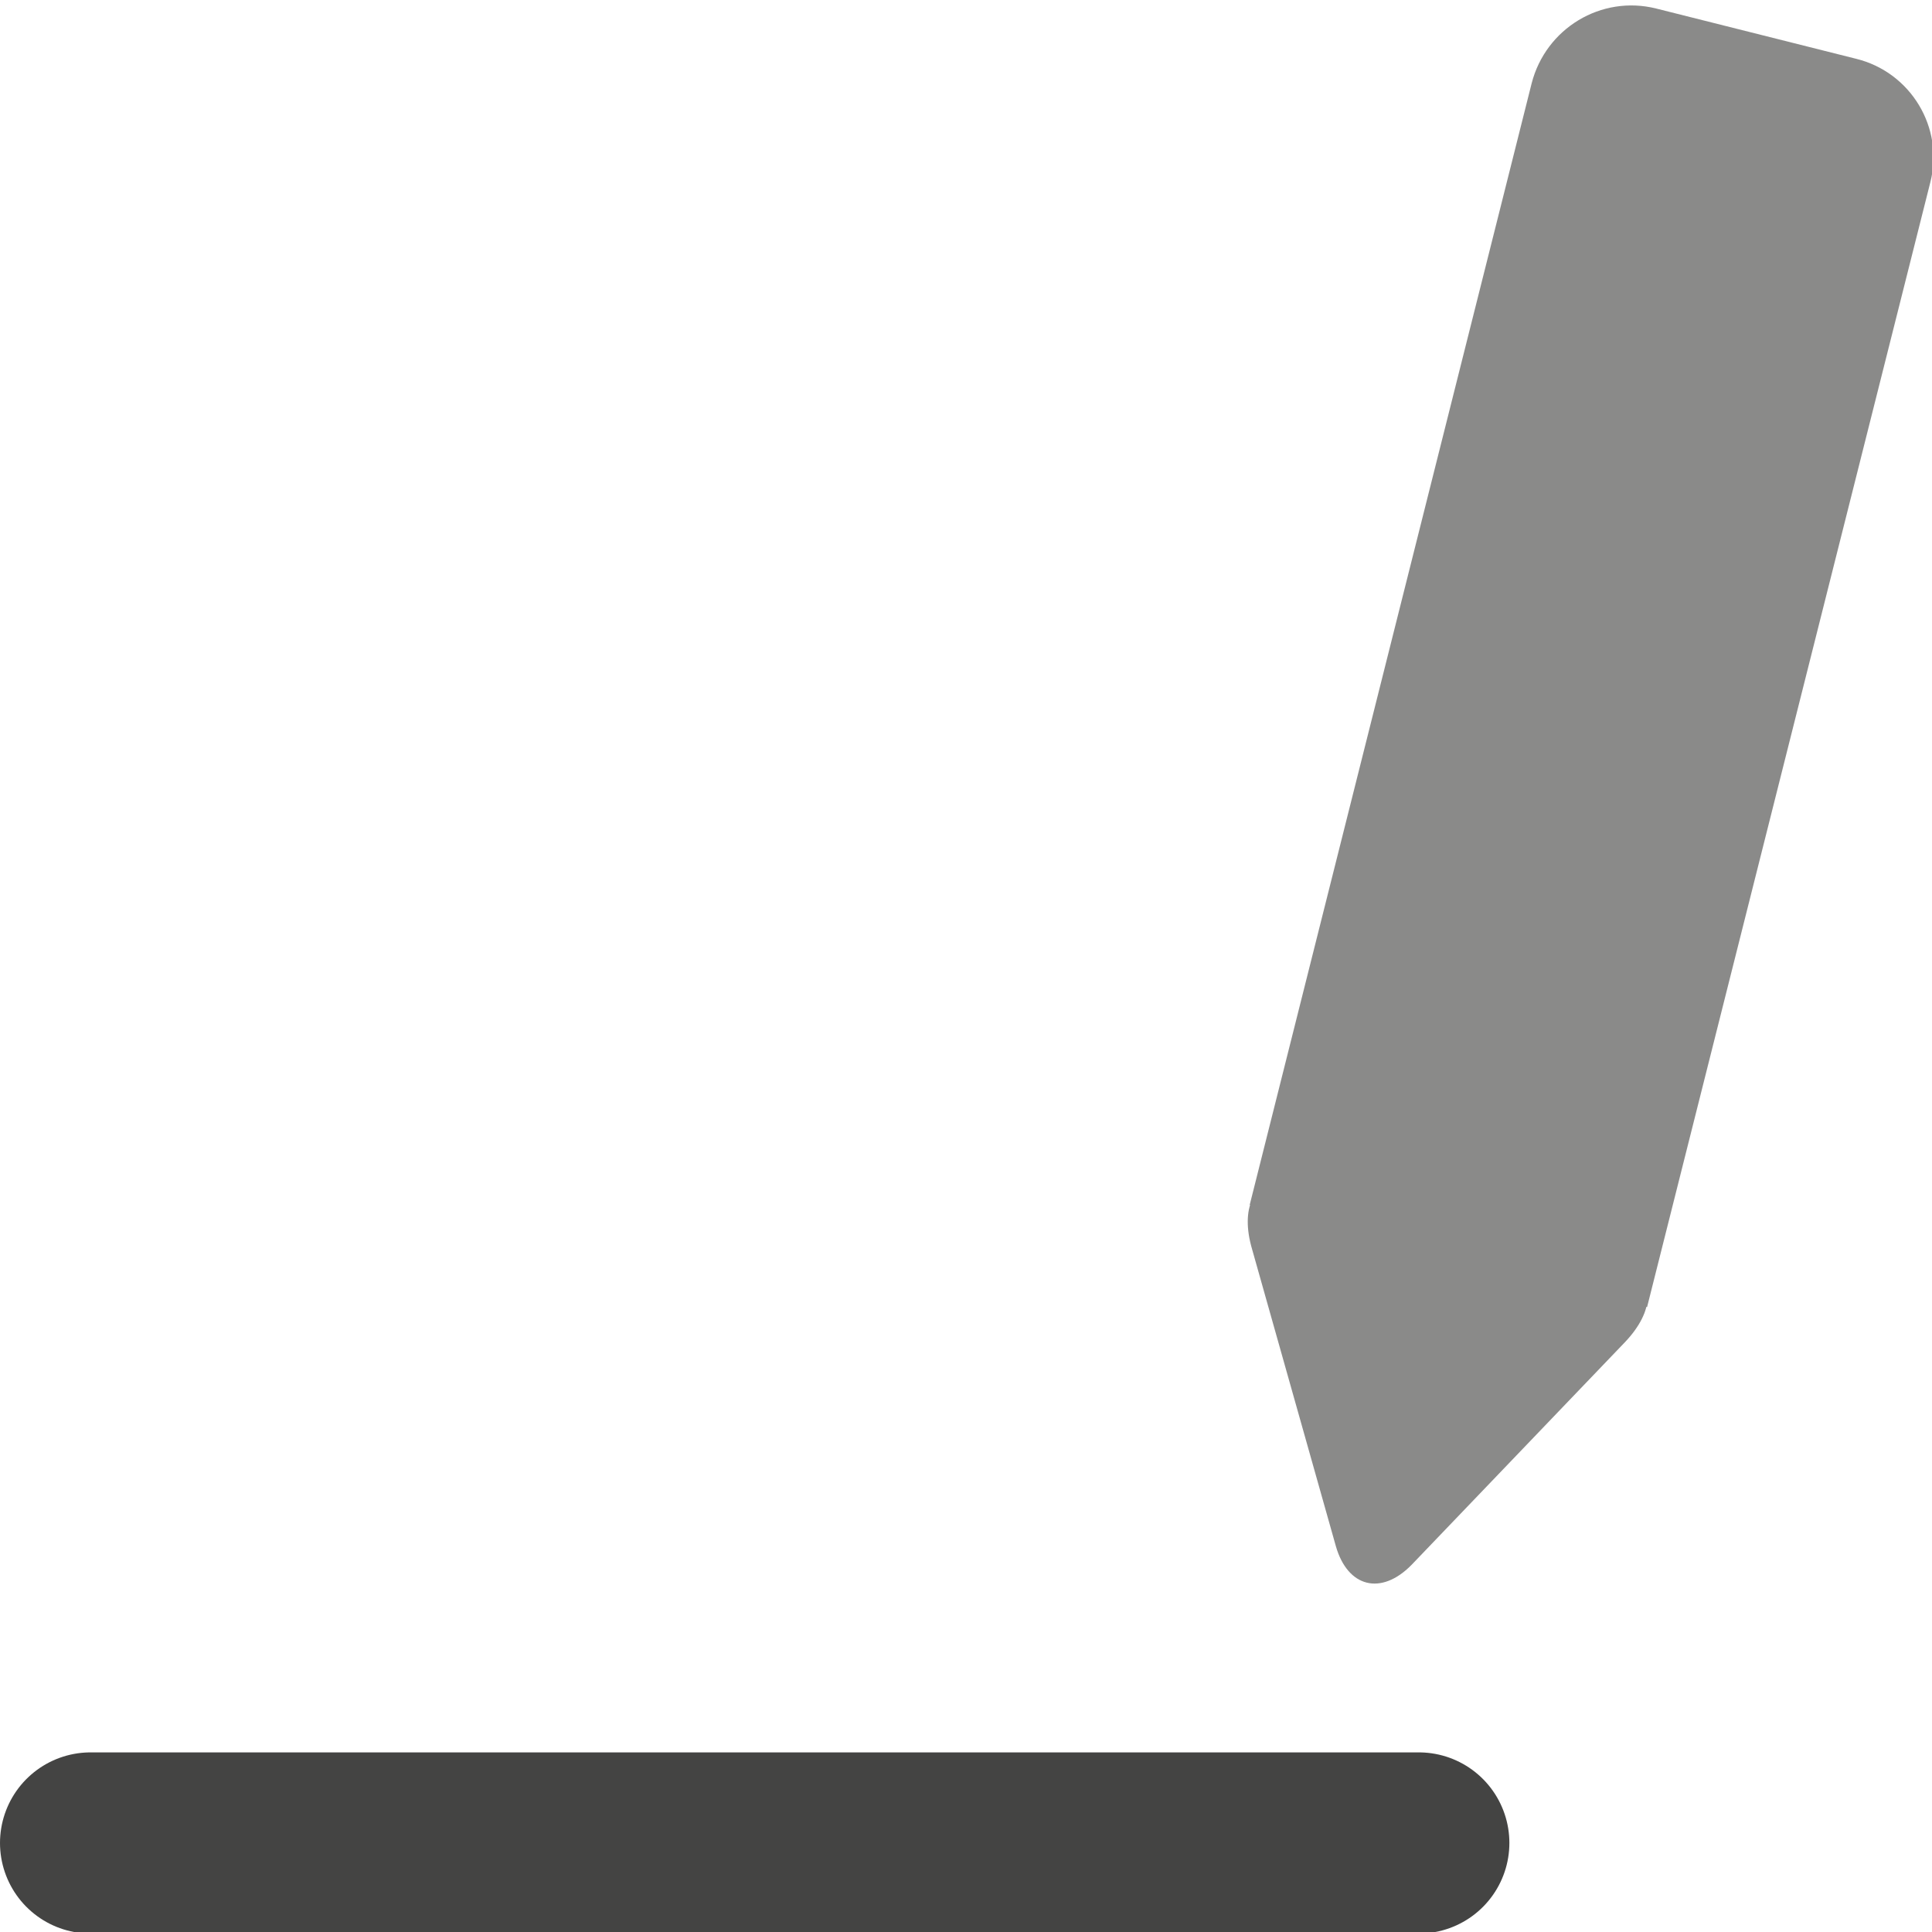 <?xml version="1.0" encoding="UTF-8" standalone="no"?>
<!-- Created with Inkscape (http://www.inkscape.org/) -->

<svg
   xmlns:dc="http://purl.org/dc/elements/1.1/"
   xmlns:cc="http://creativecommons.org/ns#"
   xmlns:rdf="http://www.w3.org/1999/02/22-rdf-syntax-ns#"
   xmlns:svg="http://www.w3.org/2000/svg"
   xmlns="http://www.w3.org/2000/svg"
   xmlns:inkscape="http://www.inkscape.org/namespaces/inkscape"
   version="1.1"
   width="40"
   height="40"
   id="svg2"
   xml:space="preserve"><defs
     id="defs6"><clipPath
       id="clipPath16"><path
         d="M 0,32 32,32 32,0 0,0 0,32 z"
         inkscape:connector-curvature="0"
         id="path18" /></clipPath></defs><g
     transform="matrix(1.25,0,0,-1.25,0,40)"
     id="g10"><g
       id="g12"><g
         clip-path="url(#clipPath16)"
         id="g14"><g
           transform="translate(26.942,10.913)"
           id="g20"><path
             d="m 0,0 c 0.467,-0.099 0.467,-0.623 -0.026,-1.142 l -3.538,-3.692 c -0.505,-0.513 -1.056,-0.368 -1.251,0.308 l -1.389,4.924 c -0.198,0.672 0.031,1.155 0.505,1.03 L 0,0 z"
             inkscape:connector-curvature="0"
             id="path22"
             style="fill:#8a8a89;fill-opacity:1;fill-rule:nonzero;stroke:none" /></g><g
           transform="translate(20.699,12.043)"
           id="g24"><path
             d="m 0,0 1.627,-0.418 3.312,-0.833 1.643,-0.441 4.691,18.629 c 0.232,0.903 -0.323,1.827 -1.235,2.048 L 6.732,19.816 C 5.822,20.043 4.904,19.488 4.67,18.577 L 0,0 z"
             inkscape:connector-curvature="0"
             id="path26"
             style="fill:#8a8a89;fill-opacity:1;fill-rule:nonzero;stroke:none" /></g><g
           transform="translate(1.5,1.475)"
           id="g28"><path
             d="M 0,0 22,0"
             inkscape:connector-curvature="0"
             id="path30"
             style="fill:#444443;fill-opacity:1;fill-rule:nonzero;stroke:#444443;stroke-width:3;stroke-linecap:round;stroke-linejoin:round;stroke-miterlimit:10;stroke-opacity:1;stroke-dasharray:none" /></g></g></g></g></svg>